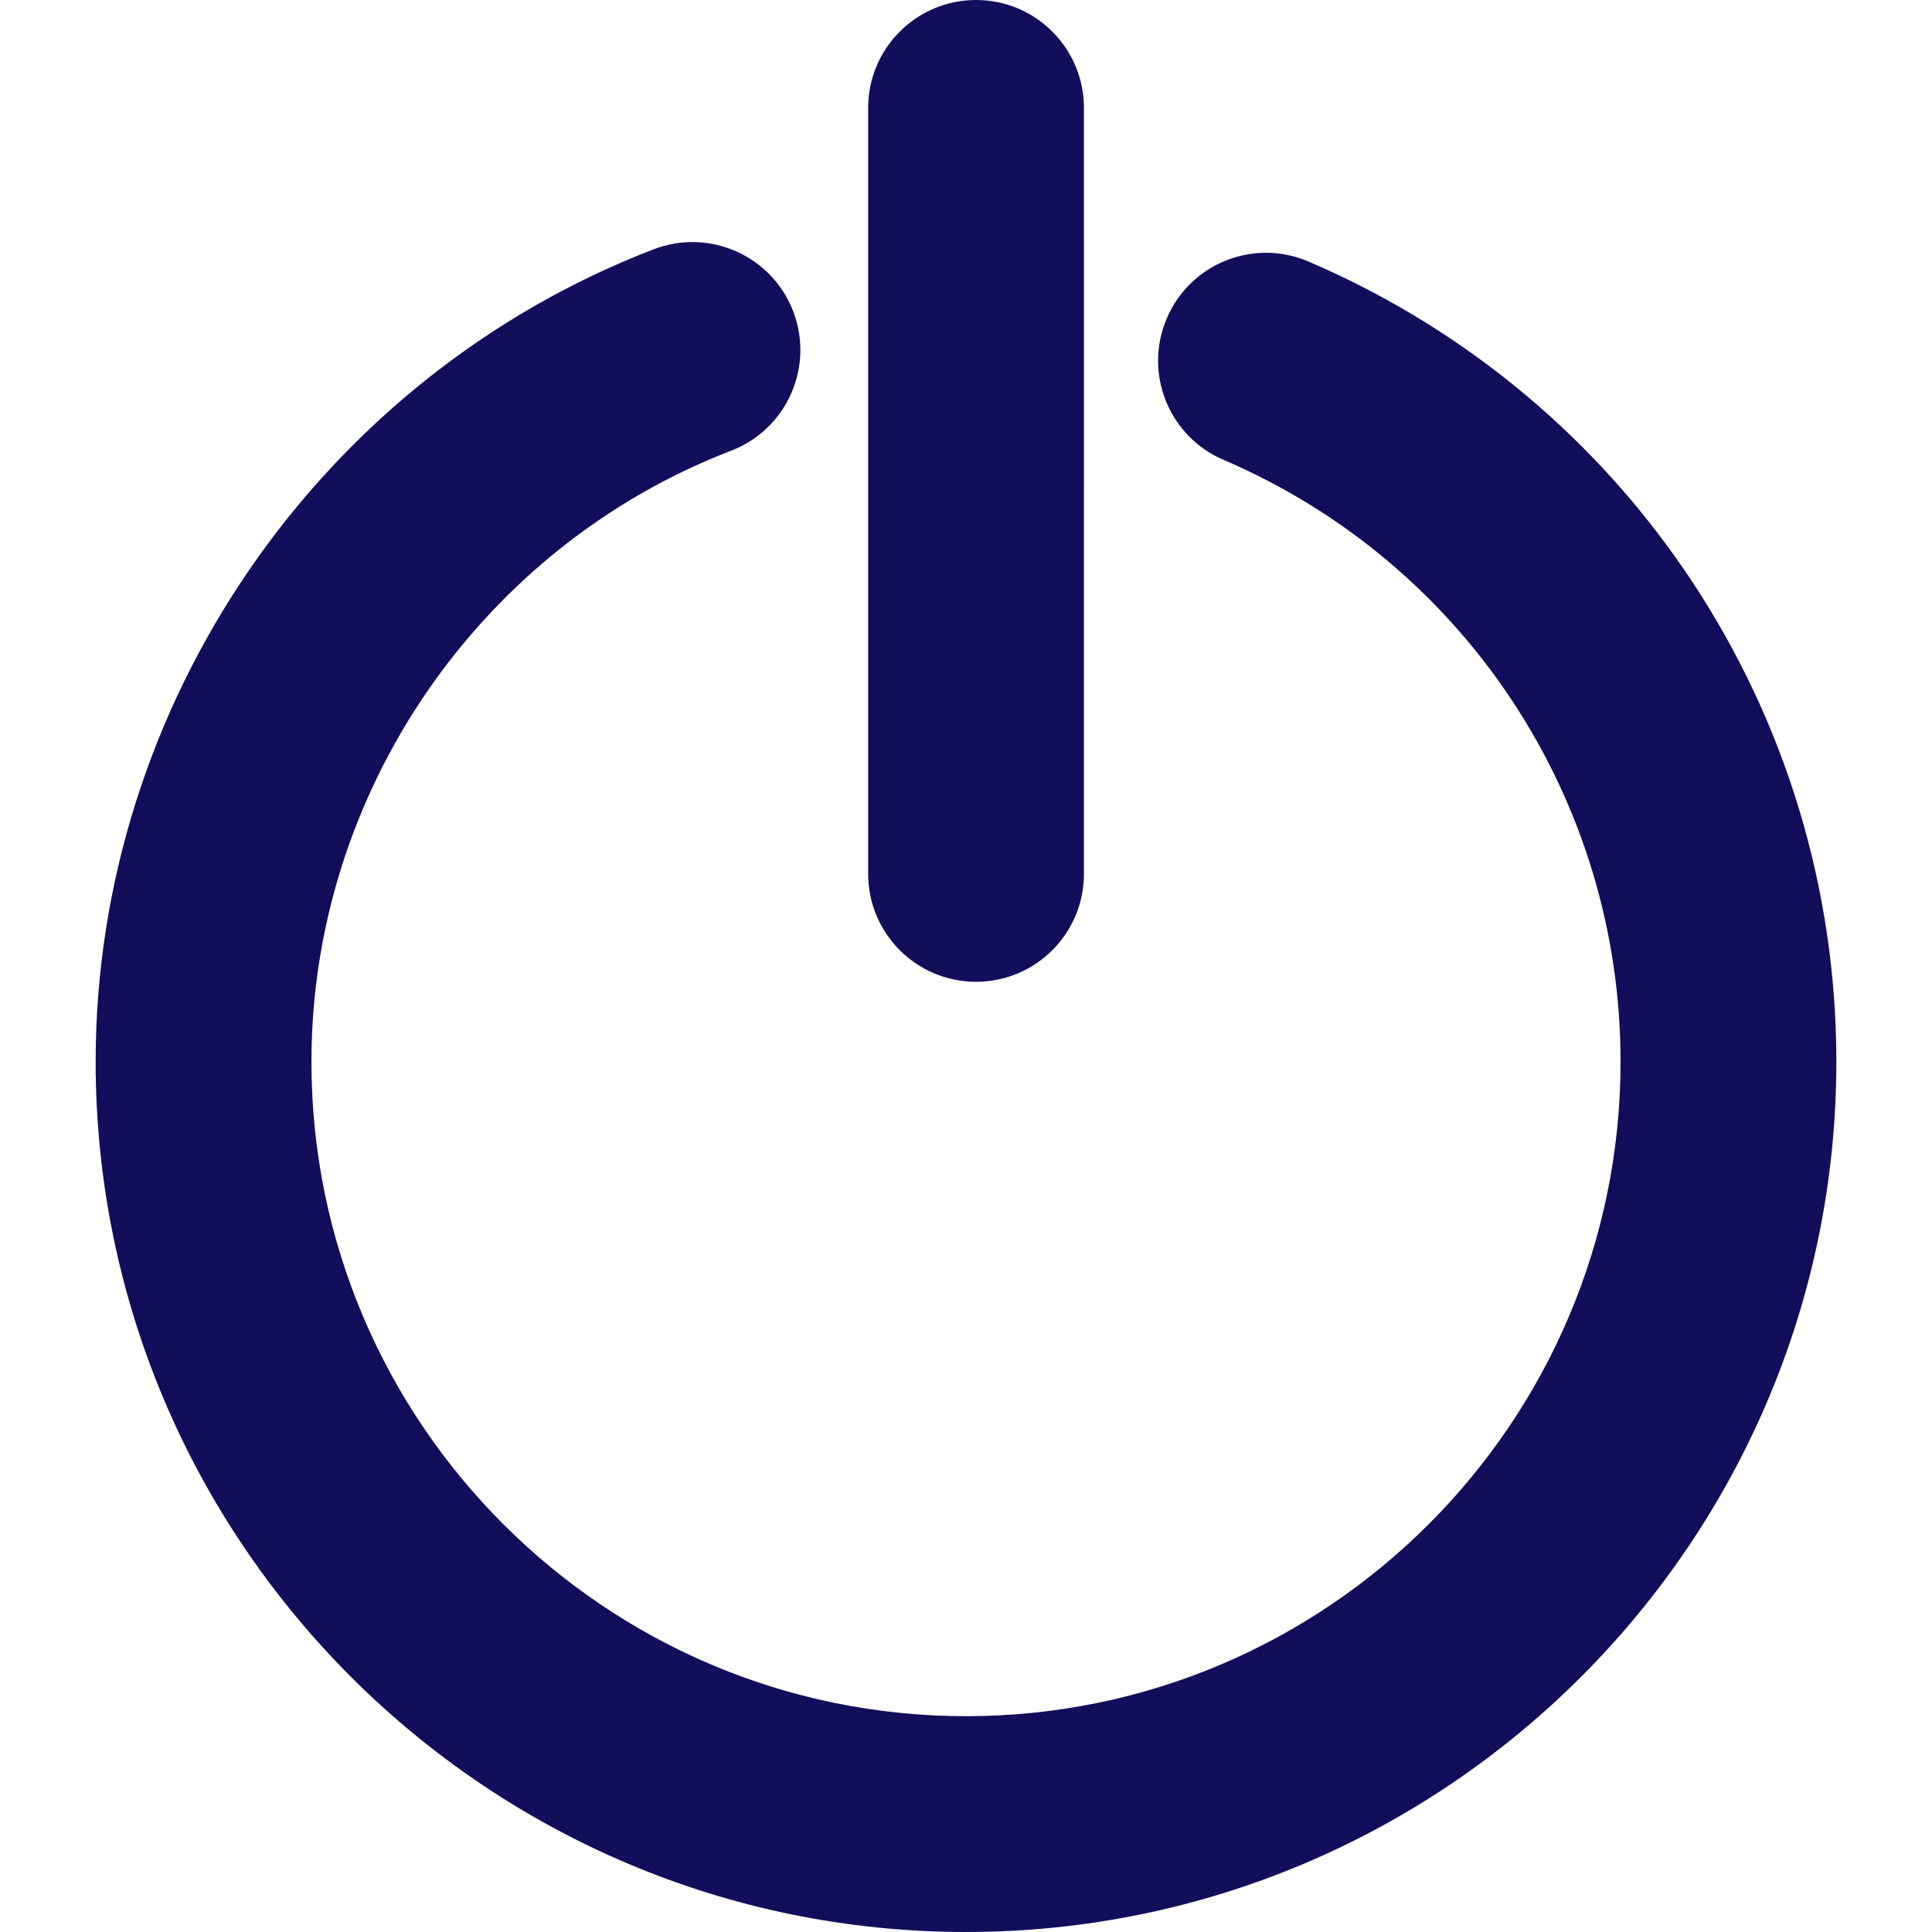 <?xml version="1.0" encoding="iso-8859-1"?>
<!-- Generator: Adobe Illustrator 16.0.0, SVG Export Plug-In . SVG Version: 6.00 Build 0)  -->
<!DOCTYPE svg PUBLIC "-//W3C//DTD SVG 1.1//EN" "http://www.w3.org/Graphics/SVG/1.1/DTD/svg11.dtd">
<svg version="1.1" id="Capa_1" xmlns="http://www.w3.org/2000/svg" xmlns:xlink="http://www.w3.org/1999/xlink" x="0px" y="0px"
	 width="501.672px" height="501.672px" viewBox="0 0 501.672 501.672" style="enable-background:new 0 0 501.672 501.672;"
	 xml:space="preserve">
<g>
	<g id="Layer_8_59_" fill="#120E5B">
		<path d="M476.836,275.667c0,124.608-101.381,226.005-225.995,226.005c-124.617,0-226.005-101.396-226.005-226.005
			c0-92.843,58.241-177.615,144.907-210.942c14.446-5.538,30.657,1.646,36.212,16.093c5.551,14.443-1.655,30.653-16.093,36.208
			C124.665,142.094,80.87,205.851,80.87,275.674c0,93.717,76.245,169.959,169.971,169.959c93.724,0,169.962-76.242,169.962-169.959
			c0-68.086-40.482-129.433-103.095-156.268c-14.227-6.09-20.824-22.559-14.718-36.781c6.084-14.22,22.543-20.814,36.771-14.718
			C423.024,103.576,476.836,185.128,476.836,275.667z M253.445,254.935c15.475,0,28.017-12.54,28.017-28.017V28.016
			C281.462,12.542,268.92,0,253.445,0c-15.468,0-28.016,12.542-28.016,28.016v198.902
			C225.429,242.396,237.982,254.935,253.445,254.935z"/>
	</g>
</g>
</svg>
